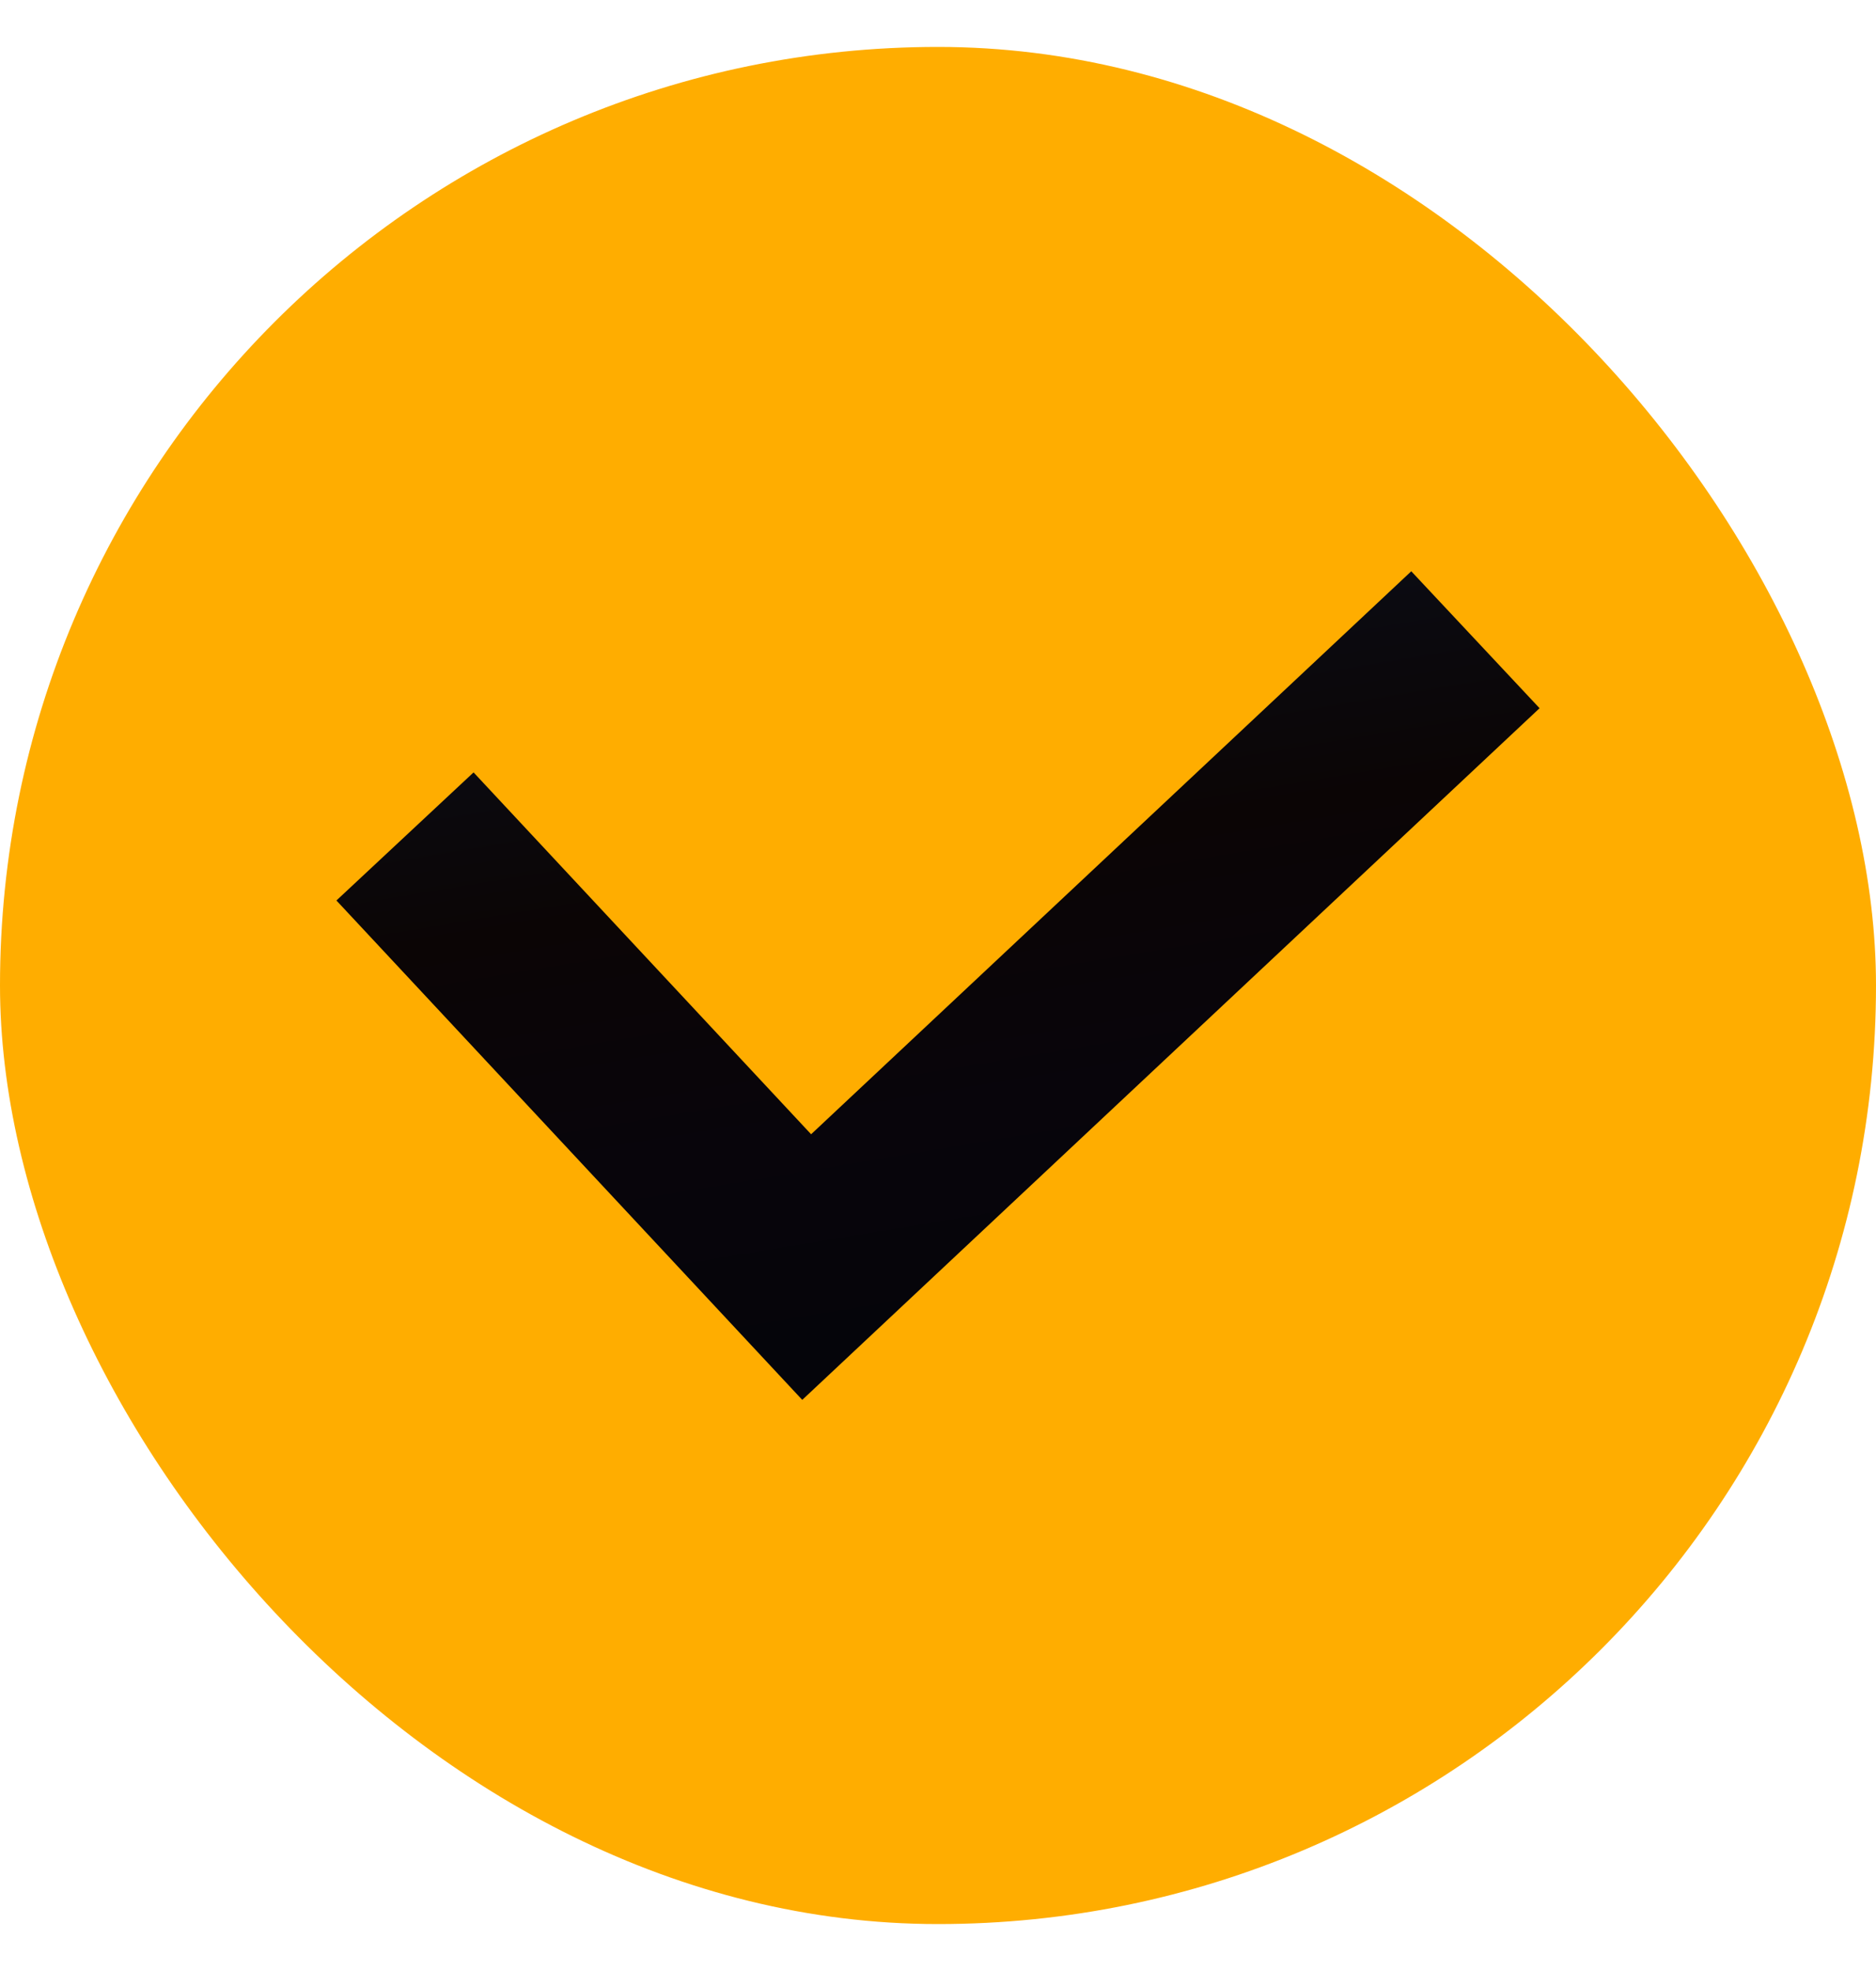 <svg width="20" height="21" viewBox="0 0 20 21" fill="none" xmlns="http://www.w3.org/2000/svg">
<rect y="0.5" width="20" height="20" rx="10" fill="#FFAD00"/>
<path d="M5 9.643L8.6 13.5L15 7.5" stroke="url(#paint0_linear_22_58)" stroke-width="2" stroke-linecap="square"/>
<defs>
<linearGradient id="paint0_linear_22_58" x1="5" y1="7.728" x2="6.176" y2="14.806" gradientUnits="userSpaceOnUse">
<stop stop-color="#0B0B12"/>
<stop offset="0.312" stop-color="#0B0505"/>
<stop offset="0.682" stop-color="#08050B"/>
<stop offset="1" stop-color="#05050A"/>
</linearGradient>
</defs>
</svg>
